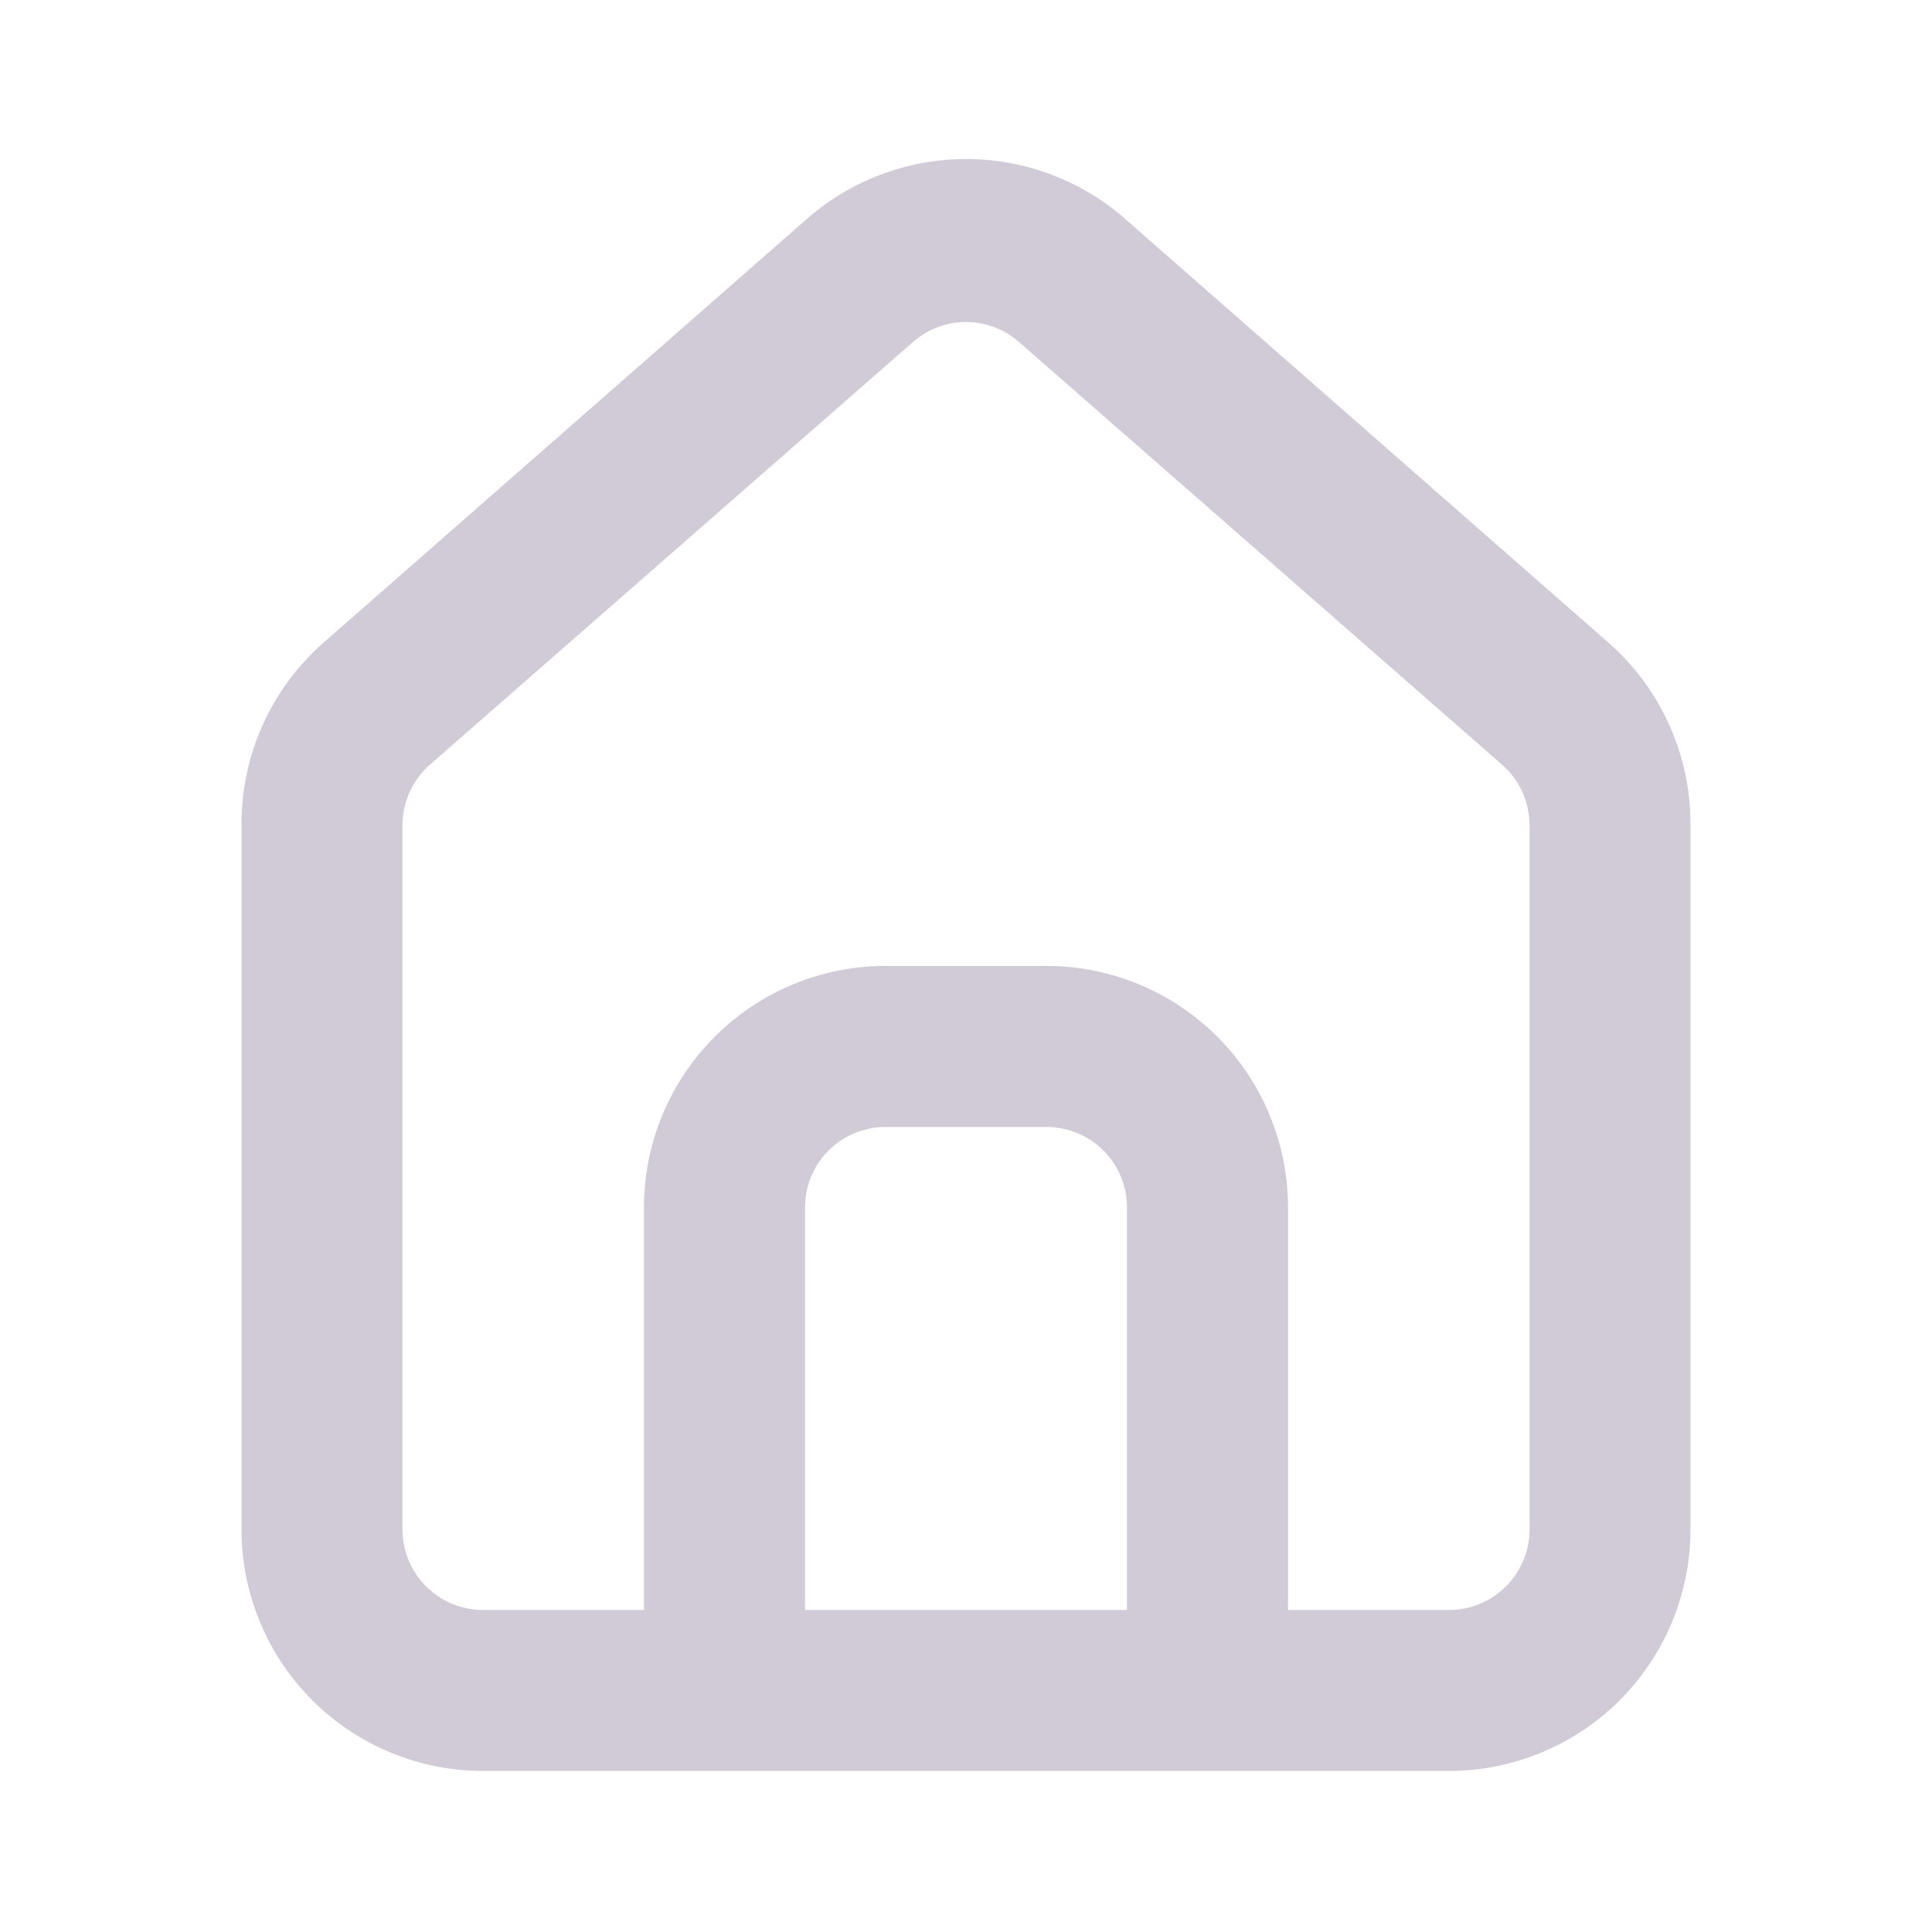 <svg width="32" height="32" viewBox="0 0 28 28" fill="none" xmlns="http://www.w3.org/2000/svg">
<path d="M23.333 9.333L16.333 3.196C15.692 2.622 14.861 2.305 14 2.305C13.139 2.305 12.309 2.622 11.667 3.196L4.667 9.333C4.296 9.664 4 10.071 3.799 10.525C3.598 10.98 3.496 11.472 3.5 11.969V22.166C3.5 23.094 3.869 23.984 4.525 24.641C5.182 25.297 6.072 25.666 7 25.666H21C21.928 25.666 22.819 25.297 23.475 24.641C24.131 23.984 24.5 23.094 24.5 22.166V11.958C24.502 11.462 24.4 10.972 24.198 10.52C23.997 10.067 23.703 9.663 23.333 9.333ZM16.333 23.333H11.667V17.499C11.667 17.19 11.79 16.893 12.008 16.674C12.227 16.456 12.524 16.333 12.833 16.333H15.167C15.476 16.333 15.773 16.456 15.992 16.674C16.21 16.893 16.333 17.19 16.333 17.499V23.333ZM22.167 22.166C22.167 22.475 22.044 22.772 21.825 22.991C21.606 23.21 21.309 23.333 21 23.333H18.667V17.499C18.667 16.571 18.298 15.681 17.642 15.024C16.985 14.368 16.095 13.999 15.167 13.999H12.833C11.905 13.999 11.015 14.368 10.359 15.024C9.702 15.681 9.333 16.571 9.333 17.499V23.333H7C6.691 23.333 6.394 23.21 6.175 22.991C5.956 22.772 5.833 22.475 5.833 22.166V11.958C5.834 11.792 5.869 11.628 5.938 11.477C6.006 11.326 6.106 11.192 6.23 11.083L13.23 4.958C13.443 4.771 13.717 4.667 14 4.667C14.284 4.667 14.557 4.771 14.77 4.958L21.77 11.083C21.895 11.192 21.994 11.326 22.063 11.477C22.131 11.628 22.167 11.792 22.167 11.958V22.166Z" fill="#D1CBD8"/>
</svg>
